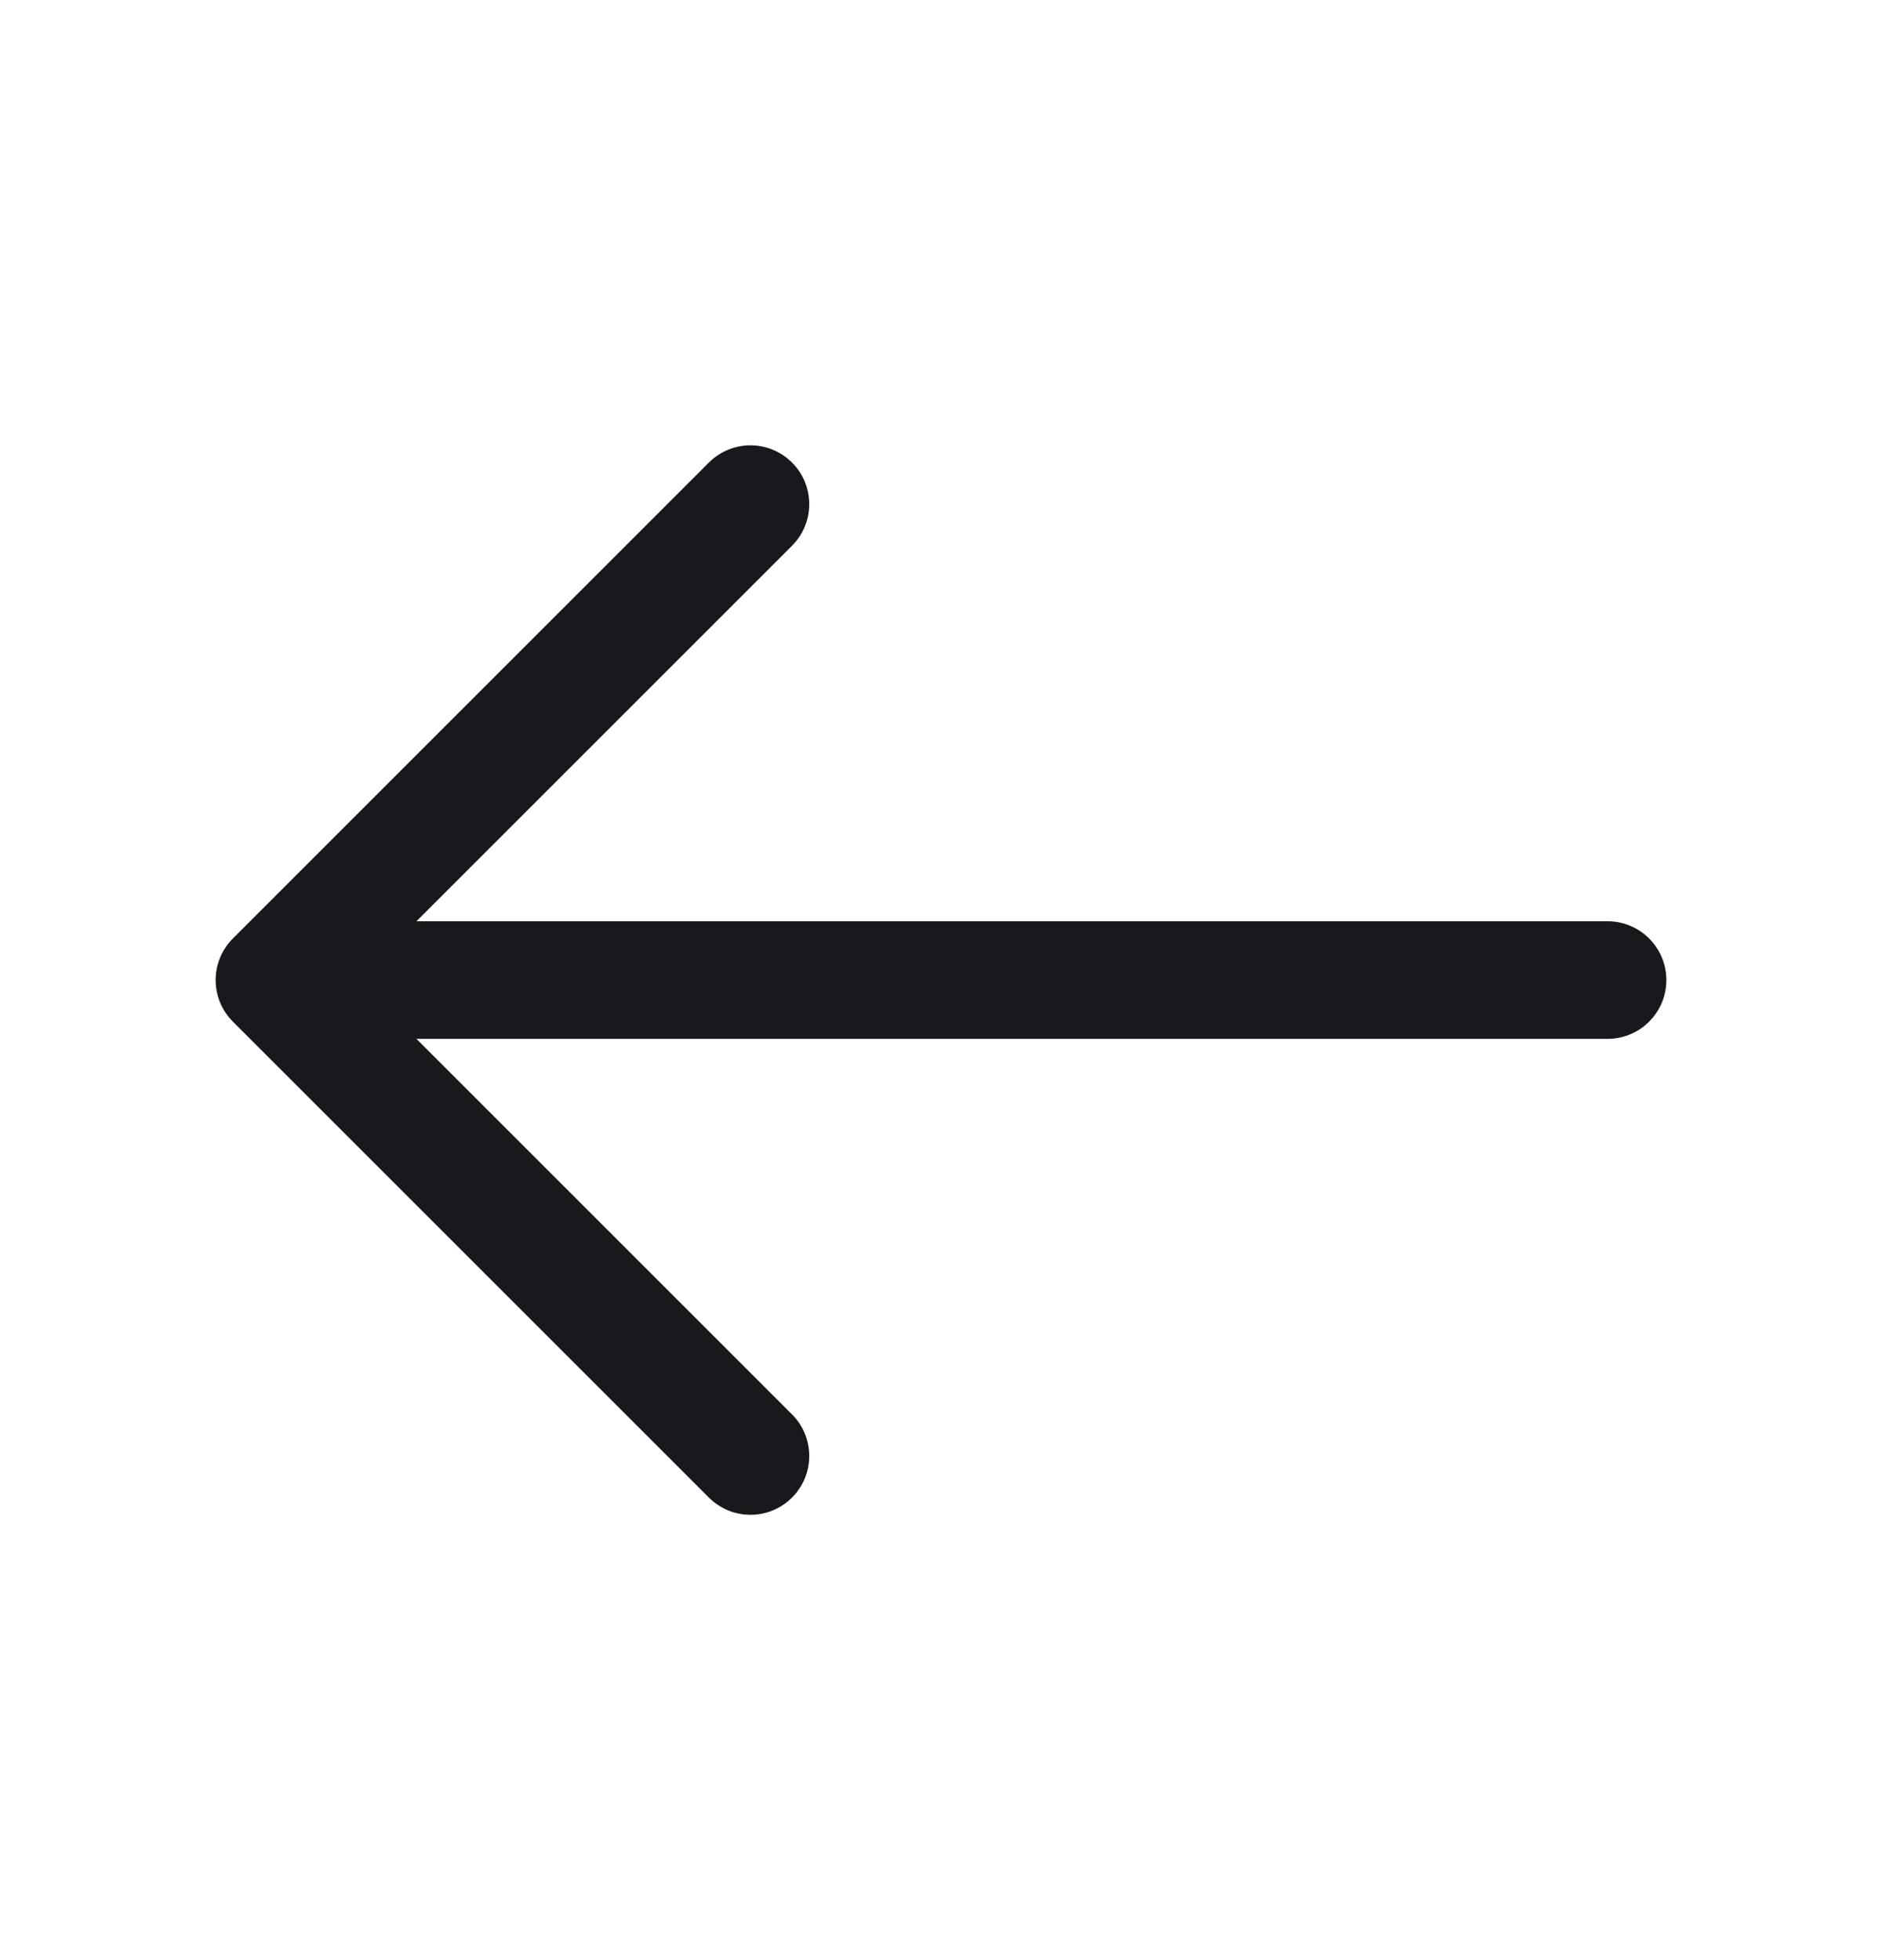 <svg width="24" height="25" viewBox="0 0 24 25" fill="none" xmlns="http://www.w3.org/2000/svg">
<path d="M9.57 6.43L3.5 12.5L9.57 18.57" stroke="#17191C" stroke-width="1.5" stroke-miterlimit="10" stroke-linecap="round" stroke-linejoin="round"/>
<path d="M20.5 12.5H3.67" stroke="#17191C" stroke-width="1.5" stroke-miterlimit="10" stroke-linecap="round" stroke-linejoin="round"/>
</svg>

